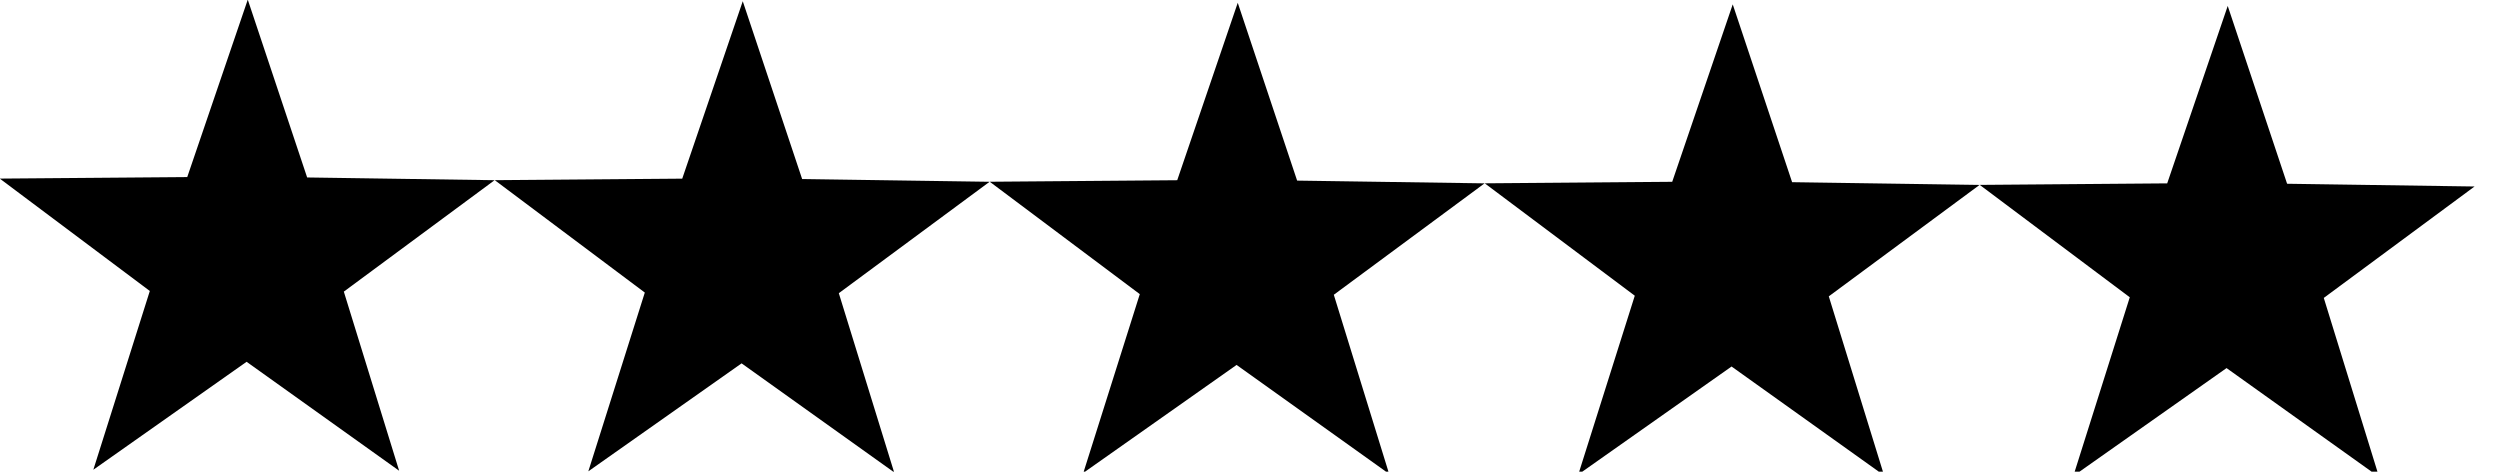 <?xml version="1.0" encoding="UTF-8" standalone="no"?>
<!-- Created with Inkscape (http://www.inkscape.org/) -->

<svg
   xmlns:dc="http://purl.org/dc/elements/1.1/"
   xmlns:cc="http://creativecommons.org/ns#"
   xmlns:rdf="http://www.w3.org/1999/02/22-rdf-syntax-ns#"
   xmlns:svg="http://www.w3.org/2000/svg"
   xmlns="http://www.w3.org/2000/svg"
   xmlns:sodipodi="http://sodipodi.sourceforge.net/DTD/sodipodi-0.dtd"
   xmlns:inkscape="http://www.inkscape.org/namespaces/inkscape"
   width="530mm"
   height="100mm"
   viewBox="0 0 530 100"
   version="1.1"
   id="svg8"
   inkscape:version="0.92.5 (2060ec1f9f, 2020-04-08)"
   sodipodi:docname="stars.svg">
  <defs
     id="defs2" />
  <sodipodi:namedview
     id="base"
     pagecolor="#ffffff"
     bordercolor="#666666"
     borderopacity="1.0"
     inkscape:pageopacity="0.0"
     inkscape:pageshadow="2"
     inkscape:zoom="0.49497475"
     inkscape:cx="878.19713"
     inkscape:cy="-156.2851"
     inkscape:document-units="mm"
     inkscape:current-layer="layer1"
     showgrid="false"
     inkscape:window-width="2560"
     inkscape:window-height="1017"
     inkscape:window-x="-8"
     inkscape:window-y="-8"
     inkscape:window-maximized="1" />
  <g
     inkscape:label="Layer 1"
     inkscape:groupmode="layer"
     id="layer1"
     transform="translate(0,-197)">
    <path
       sodipodi:type="star"
       id="path3724"
       sodipodi:sides="5"
       sodipodi:cx="87.702553"
       sodipodi:cy="261.77448"
       sodipodi:r1="58.326027"
       sodipodi:r2="22.868607"
       sodipodi:arg1="0.83123759"
       sodipodi:arg2="1.4595561"
       inkscape:flatsided="false"
       inkscape:rounded="0"
       inkscape:randomized="0"
       d="M 127.012,304.864 90.241,284.502 58.87,312.475 66.872,271.212 30.573,250.02 l 41.717,-5.14 8.938,-41.071 17.78,38.087 41.823,-4.191 -30.728,28.679 z"
       inkscape:transform-center-x="1.1458945"
       inkscape:transform-center-y="-1.0051021"
       style="stroke-width:0.265"
       transform="matrix(0.393,-0.86,0.86,0.393,-207.246,224.622)" />
    <path
       sodipodi:type="star"
       id="path3724-0"
       sodipodi:sides="5"
       sodipodi:cx="87.702553"
       sodipodi:cy="261.77448"
       sodipodi:r1="58.326027"
       sodipodi:r2="22.868607"
       sodipodi:arg1="0.83123759"
       sodipodi:arg2="1.4595561"
       inkscape:flatsided="false"
       inkscape:rounded="0"
       inkscape:randomized="0"
       d="M 127.012,304.864 90.241,284.502 58.87,312.475 66.872,271.212 30.573,250.02 l 41.717,-5.14 8.938,-41.071 17.78,38.087 41.823,-4.191 -30.728,28.679 z"
       inkscape:transform-center-x="1.1458945"
       inkscape:transform-center-y="-1.0051021"
       style="stroke-width:0.265"
       transform="matrix(0.393,-0.86,0.86,0.393,-102.308,224.956)" />
    <path
       sodipodi:type="star"
       id="path3724-0-6"
       sodipodi:sides="5"
       sodipodi:cx="87.702553"
       sodipodi:cy="261.77448"
       sodipodi:r1="58.326027"
       sodipodi:r2="22.868607"
       sodipodi:arg1="0.83123759"
       sodipodi:arg2="1.4595561"
       inkscape:flatsided="false"
       inkscape:rounded="0"
       inkscape:randomized="0"
       d="M 127.012,304.864 90.241,284.502 58.87,312.475 66.872,271.212 30.573,250.02 l 41.717,-5.14 8.938,-41.071 17.78,38.087 41.823,-4.191 -30.728,28.679 z"
       inkscape:transform-center-x="1.1458945"
       inkscape:transform-center-y="-1.0051021"
       style="stroke-width:0.265"
       transform="matrix(0.393,-0.86,0.86,0.393,2.63,225.289)" />
    <path
       sodipodi:type="star"
       id="path3724-0-2"
       sodipodi:sides="5"
       sodipodi:cx="87.702553"
       sodipodi:cy="261.77448"
       sodipodi:r1="58.326027"
       sodipodi:r2="22.868607"
       sodipodi:arg1="0.83123759"
       sodipodi:arg2="1.4595561"
       inkscape:flatsided="false"
       inkscape:rounded="0"
       inkscape:randomized="0"
       d="M 127.012,304.864 90.241,284.502 58.87,312.475 66.872,271.212 30.573,250.02 l 41.717,-5.14 8.938,-41.071 17.78,38.087 41.823,-4.191 -30.728,28.679 z"
       inkscape:transform-center-x="1.1458945"
       inkscape:transform-center-y="-1.0051021"
       style="stroke-width:0.265"
       transform="matrix(0.393,-0.86,0.86,0.393,107.567,225.623)" />
    <path
       sodipodi:type="star"
       id="path3724-0-5"
       sodipodi:sides="5"
       sodipodi:cx="87.702553"
       sodipodi:cy="261.77448"
       sodipodi:r1="58.326027"
       sodipodi:r2="22.868607"
       sodipodi:arg1="0.83123759"
       sodipodi:arg2="1.4595561"
       inkscape:flatsided="false"
       inkscape:rounded="0"
       inkscape:randomized="0"
       d="M 127.012,304.864 90.241,284.502 58.87,312.475 66.872,271.212 30.573,250.02 l 41.717,-5.14 8.938,-41.071 17.78,38.087 41.823,-4.191 -30.728,28.679 z"
       inkscape:transform-center-x="1.1458945"
       inkscape:transform-center-y="-1.0051021"
       style="stroke-width:0;fill:#000000;fill-opacity:1;stroke:#000000;stroke-opacity:1;stroke-miterlimit:4;stroke-dasharray:none;stroke-dashoffset:0"
       transform="matrix(0.393,-0.86,0.86,0.393,212.505,225.956)" />
  </g>
</svg>

